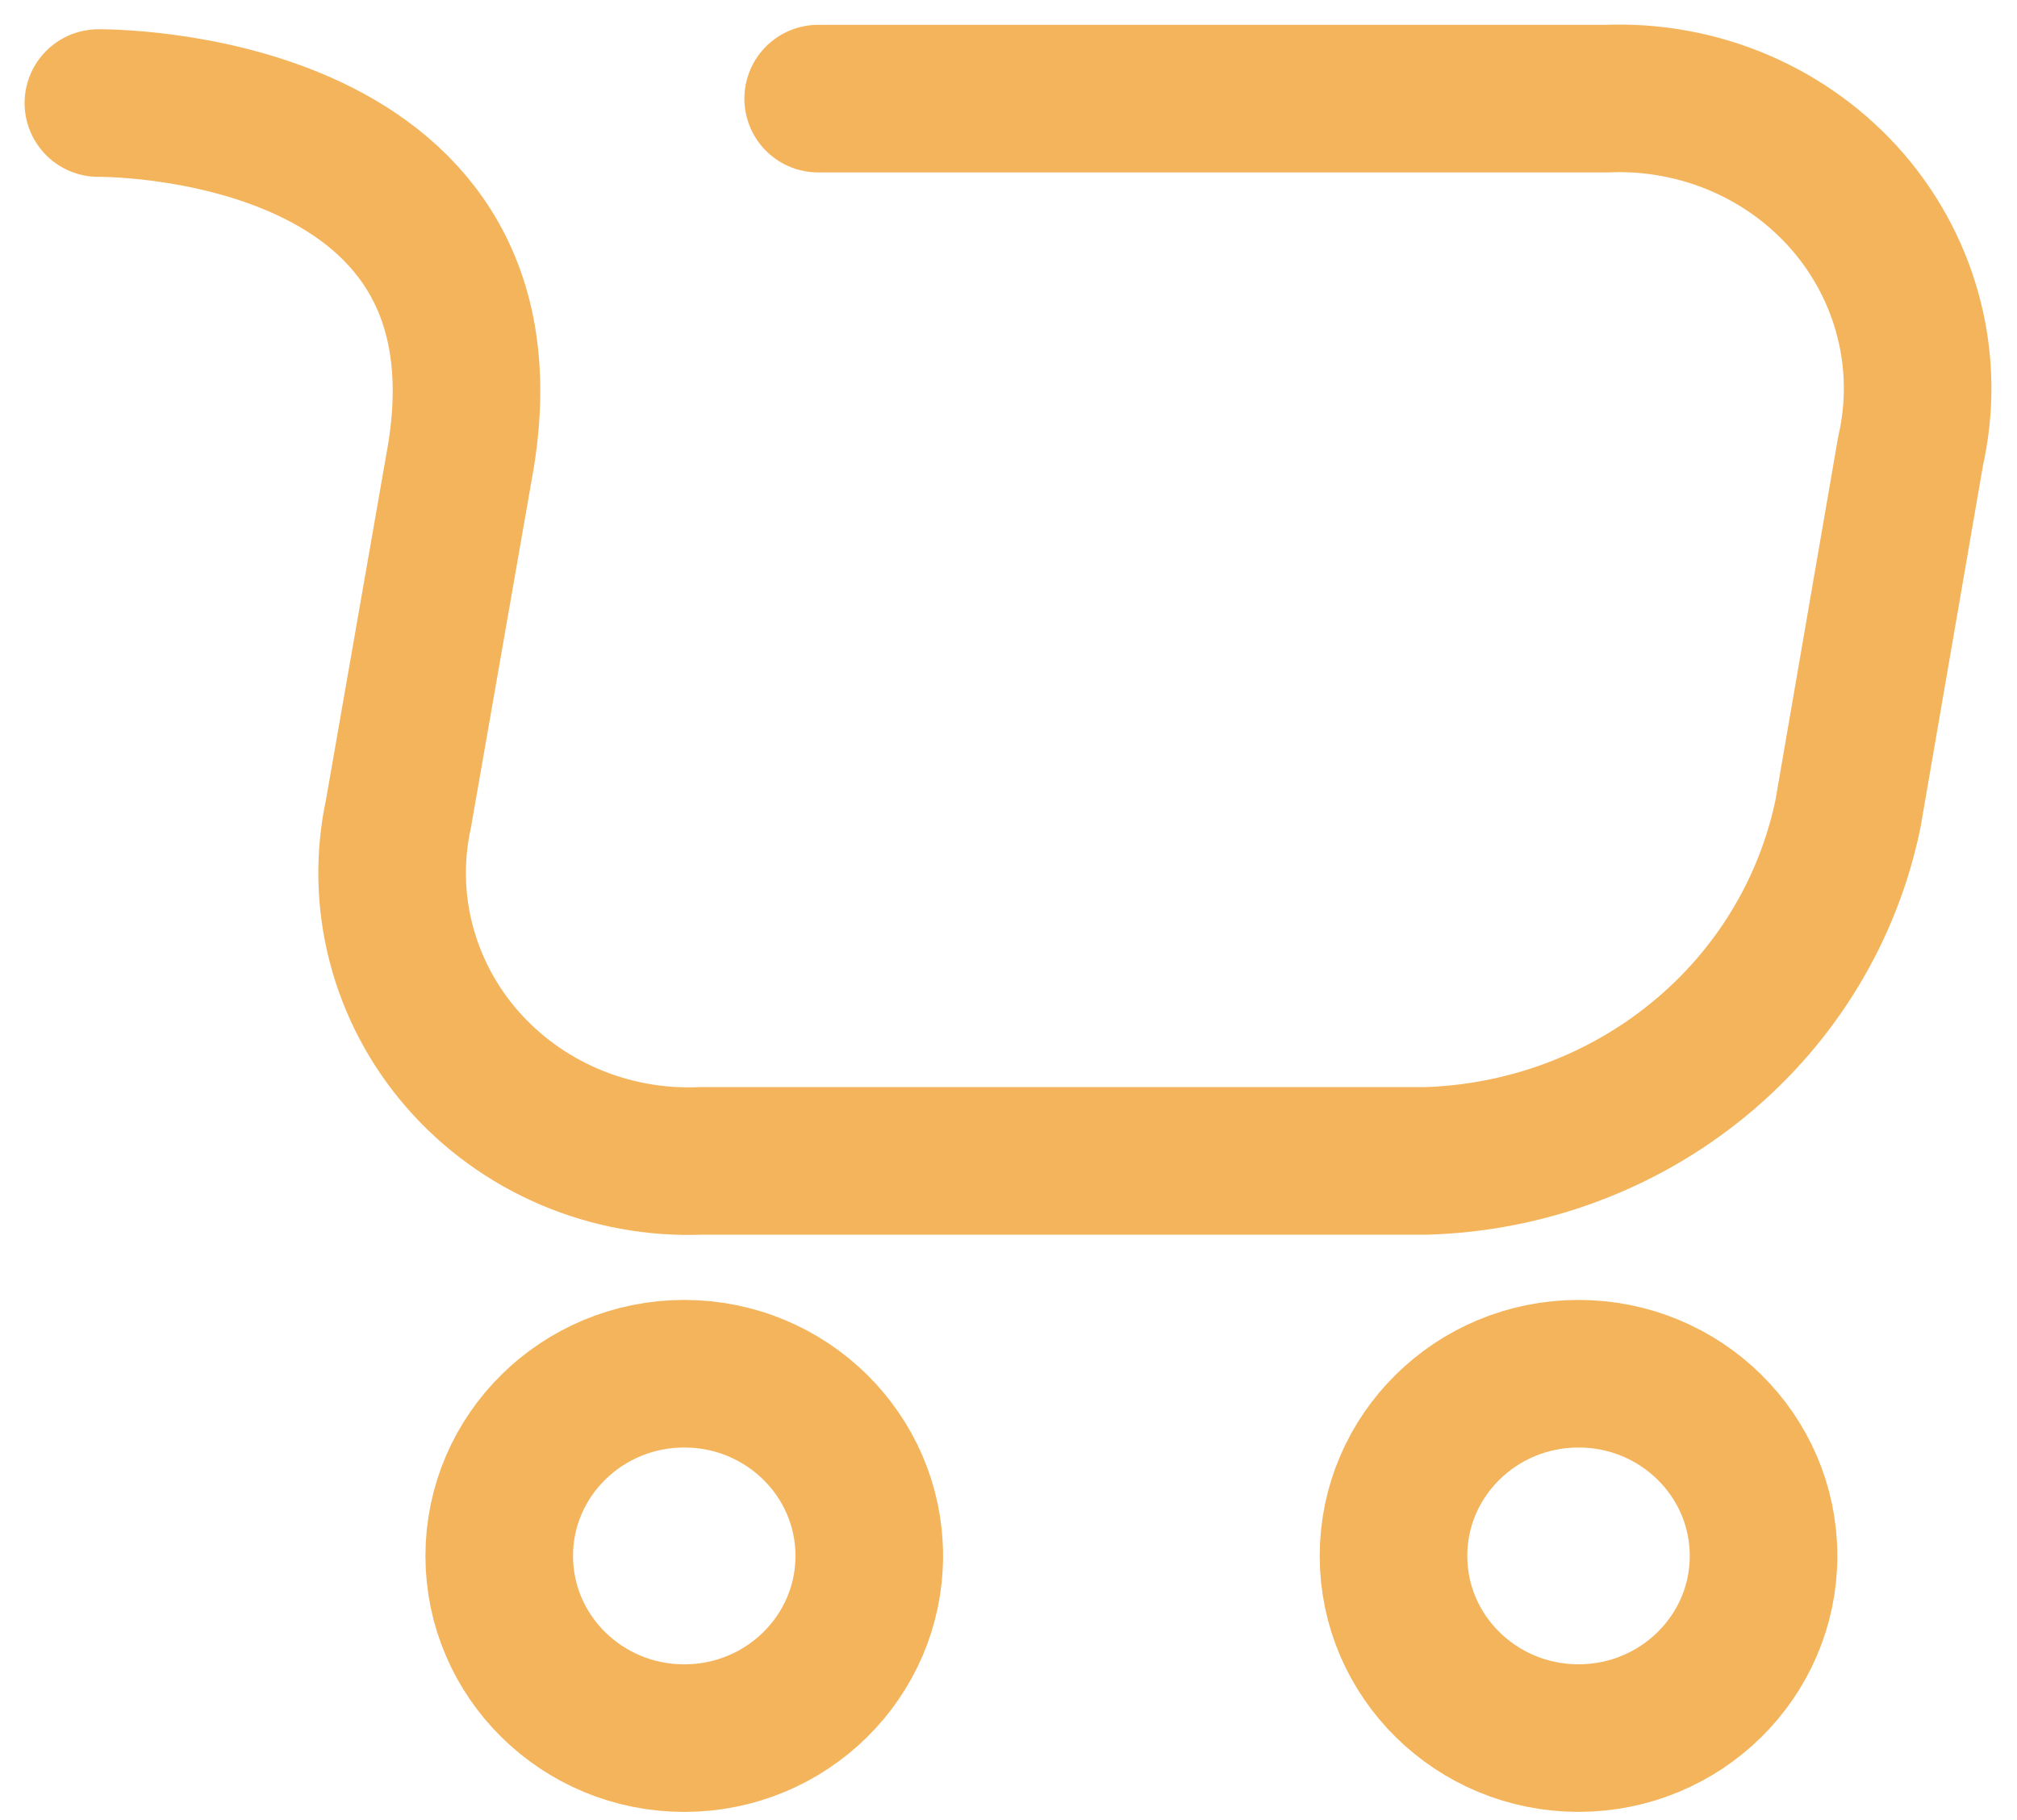 <svg width="41" height="37" viewBox="0 0 41 37" fill="none" xmlns="http://www.w3.org/2000/svg">
<path d="M32.087 35.333C34.164 35.333 35.848 33.675 35.848 31.63C35.848 29.584 34.164 27.926 32.087 27.926C30.01 27.926 28.326 29.584 28.326 31.63C28.326 33.675 30.01 35.333 32.087 35.333Z" stroke="#F4B45C" stroke-width="3" stroke-linecap="round" stroke-linejoin="round"/>
<path d="M13.909 35.334C15.986 35.334 17.67 33.675 17.67 31.63C17.67 29.584 15.986 27.926 13.909 27.926C11.832 27.926 10.148 29.584 10.148 31.63C10.148 33.675 11.832 35.334 13.909 35.334Z" stroke="#F4B45C" stroke-width="3" stroke-linecap="round" stroke-linejoin="round"/>
<path d="M2 2.095C2 2.095 10.55 1.987 9.371 9.263L8.1 16.539C7.911 17.412 7.929 18.314 8.154 19.179C8.378 20.043 8.802 20.847 9.394 21.528C9.986 22.208 10.73 22.749 11.569 23.108C12.408 23.467 13.32 23.636 14.236 23.6H28.977C31.019 23.541 32.98 22.811 34.539 21.529C36.099 20.246 37.165 18.487 37.565 16.539L38.836 9.174C39.037 8.291 39.028 7.376 38.807 6.498C38.587 5.62 38.162 4.803 37.566 4.11C36.969 3.418 36.216 2.867 35.366 2.502C34.516 2.137 33.591 1.967 32.663 2.005H16.631" stroke="#F4B45C" stroke-width="3" stroke-linecap="round" stroke-linejoin="round"/>
</svg>
